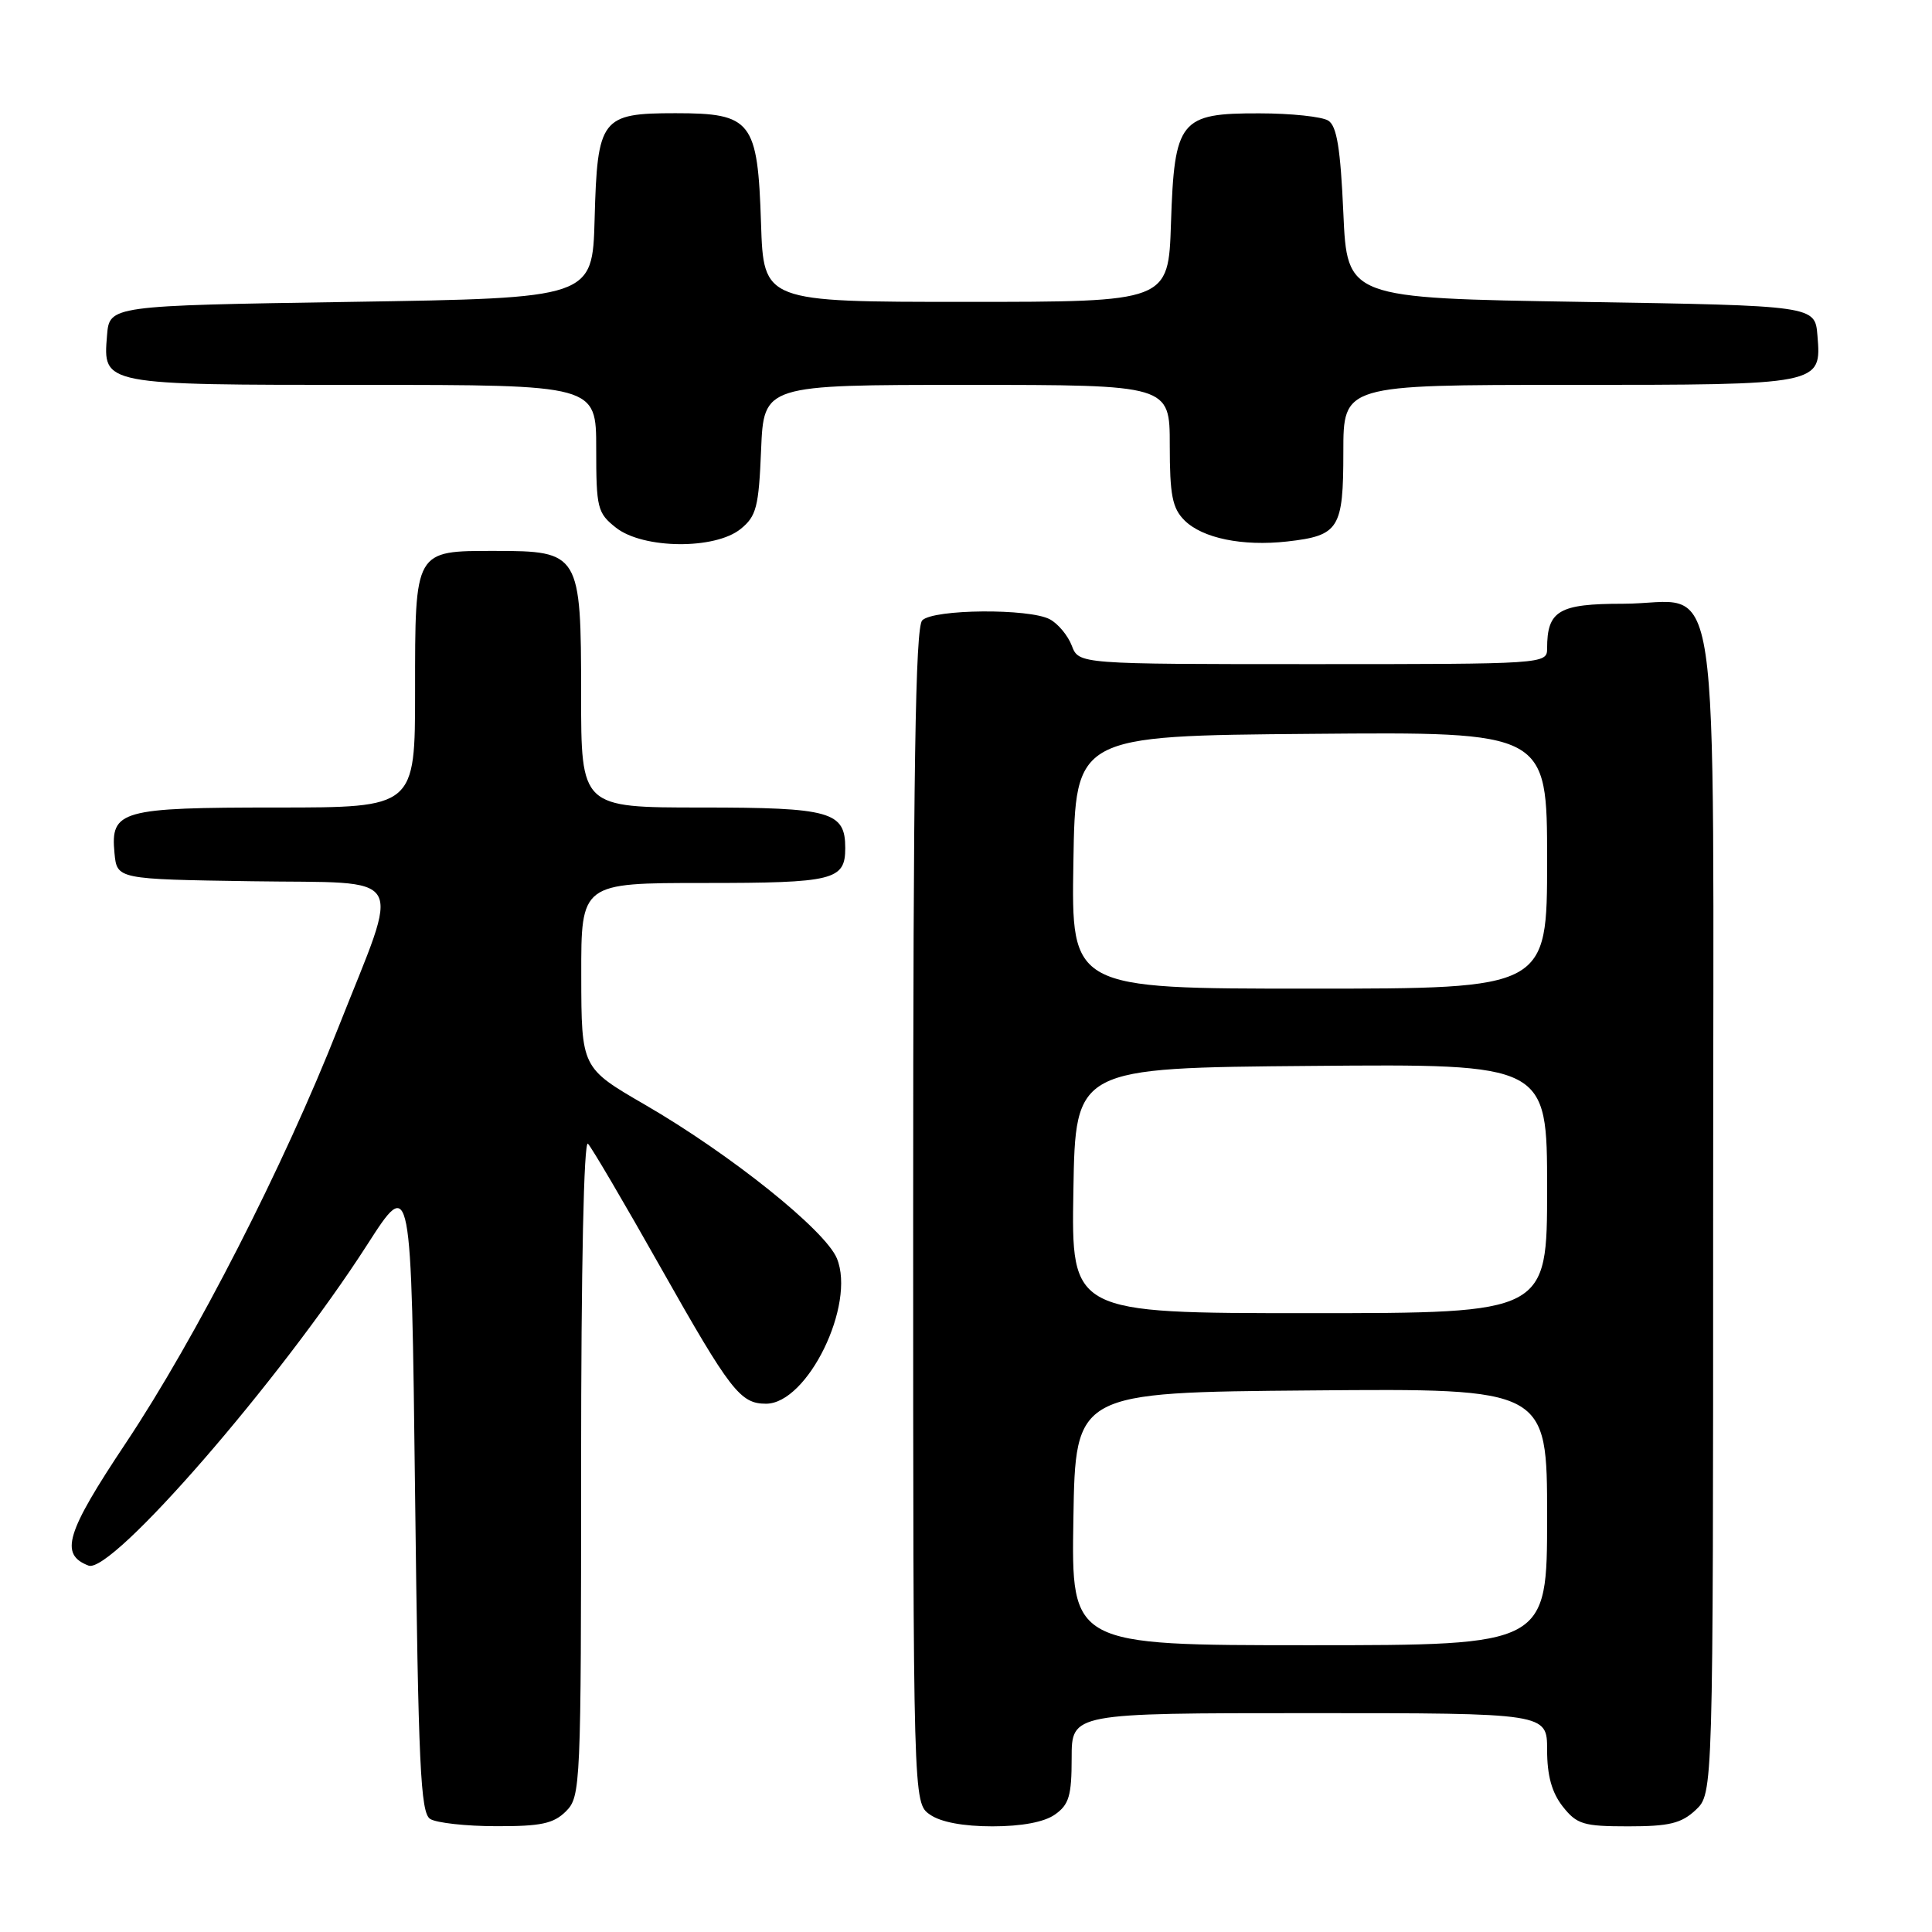 <?xml version="1.0" encoding="UTF-8" standalone="no"?>
<!DOCTYPE svg PUBLIC "-//W3C//DTD SVG 1.1//EN" "http://www.w3.org/Graphics/SVG/1.1/DTD/svg11.dtd" >
<svg xmlns="http://www.w3.org/2000/svg" xmlns:xlink="http://www.w3.org/1999/xlink" version="1.1" viewBox="0 0 256 256">
 <g >
 <path fill="currentColor"
d=" M 75.00 240.00 C 76.94 238.06 77.00 236.67 77.00 194.30 C 77.00 167.95 77.36 150.98 77.91 151.55 C 78.41 152.07 82.76 159.47 87.57 168.00 C 96.79 184.32 98.09 186.00 101.50 186.00 C 107.01 186.00 113.42 172.85 110.89 166.74 C 109.34 163.00 96.78 152.94 85.46 146.38 C 77.04 141.50 77.04 141.50 77.02 129.25 C 77.00 117.00 77.00 117.00 93.30 117.00 C 110.50 117.00 112.00 116.63 112.00 112.37 C 112.00 107.54 110.08 107.00 92.93 107.00 C 77.00 107.00 77.00 107.00 77.00 92.00 C 77.00 73.32 76.81 73.00 65.57 73.00 C 54.89 73.00 55.00 72.81 55.00 91.57 C 55.00 107.00 55.00 107.00 36.69 107.00 C 15.97 107.00 14.63 107.38 15.17 113.04 C 15.50 116.50 15.50 116.50 33.37 116.77 C 54.33 117.09 53.15 115.09 44.82 136.18 C 37.57 154.58 25.96 177.27 16.66 191.23 C 8.73 203.13 7.87 205.97 11.73 207.45 C 14.78 208.62 37.08 182.94 48.64 164.96 C 54.50 155.83 54.50 155.83 55.00 197.95 C 55.43 233.93 55.72 240.21 57.00 241.02 C 57.83 241.54 61.76 241.98 65.75 241.98 C 71.68 242.00 73.36 241.64 75.00 240.00 Z  M 139.78 240.44 C 141.65 239.13 142.00 237.95 142.00 232.94 C 142.00 227.00 142.00 227.00 173.50 227.00 C 205.00 227.00 205.00 227.00 205.00 231.87 C 205.00 235.27 205.62 237.52 207.07 239.37 C 208.94 241.74 209.81 242.00 215.76 242.00 C 221.17 242.00 222.79 241.61 224.69 239.83 C 227.00 237.65 227.00 237.65 227.00 160.83 C 227.00 71.10 228.32 80.00 215.04 80.00 C 206.54 80.00 205.00 80.91 205.00 85.93 C 205.00 87.98 204.66 88.00 173.98 88.00 C 142.95 88.00 142.95 88.00 142.02 85.56 C 141.51 84.22 140.20 82.64 139.11 82.06 C 136.38 80.60 123.70 80.70 122.20 82.20 C 121.29 83.11 121.00 102.01 121.00 161.14 C 121.00 238.89 121.00 238.89 123.22 240.44 C 124.64 241.44 127.64 242.00 131.50 242.00 C 135.36 242.00 138.36 241.44 139.78 240.44 Z  M 98.14 70.09 C 100.23 68.40 100.54 67.18 100.85 59.59 C 101.21 51.00 101.21 51.00 128.10 51.00 C 155.00 51.00 155.00 51.00 155.00 59.00 C 155.00 65.59 155.34 67.34 156.94 68.94 C 159.32 71.32 164.64 72.41 170.56 71.75 C 177.44 70.97 178.00 70.07 178.00 59.88 C 178.00 51.00 178.00 51.00 207.81 51.00 C 241.42 51.00 241.36 51.01 240.82 44.46 C 240.50 40.50 240.50 40.50 209.50 40.00 C 178.50 39.50 178.50 39.50 178.00 28.21 C 177.62 19.67 177.14 16.69 176.00 15.98 C 175.18 15.46 171.08 15.02 166.90 15.02 C 156.34 14.99 155.61 15.90 155.16 29.60 C 154.82 40.00 154.82 40.00 128.00 40.00 C 101.18 40.00 101.18 40.00 100.84 29.60 C 100.40 16.01 99.61 15.00 89.50 15.00 C 79.66 15.00 79.15 15.66 78.79 29.04 C 78.50 39.50 78.50 39.50 46.50 40.00 C 14.50 40.50 14.50 40.50 14.18 44.46 C 13.64 51.03 13.48 51.00 48.19 51.00 C 79.00 51.00 79.00 51.00 79.00 59.43 C 79.00 67.34 79.16 67.98 81.63 69.93 C 85.23 72.75 94.73 72.85 98.14 70.09 Z  M 142.23 201.25 C 142.50 184.50 142.50 184.50 173.75 184.24 C 205.00 183.97 205.00 183.97 205.00 200.99 C 205.00 218.00 205.00 218.00 173.48 218.00 C 141.95 218.00 141.95 218.00 142.23 201.25 Z  M 142.23 157.75 C 142.50 141.50 142.50 141.50 173.75 141.24 C 205.00 140.97 205.00 140.97 205.00 157.49 C 205.00 174.00 205.00 174.00 173.48 174.00 C 141.95 174.00 141.95 174.00 142.23 157.75 Z  M 142.23 114.25 C 142.50 97.50 142.50 97.50 173.75 97.24 C 205.00 96.97 205.00 96.97 205.00 113.99 C 205.00 131.00 205.00 131.00 173.48 131.00 C 141.95 131.00 141.95 131.00 142.23 114.25 Z "/>
</g>
</svg>